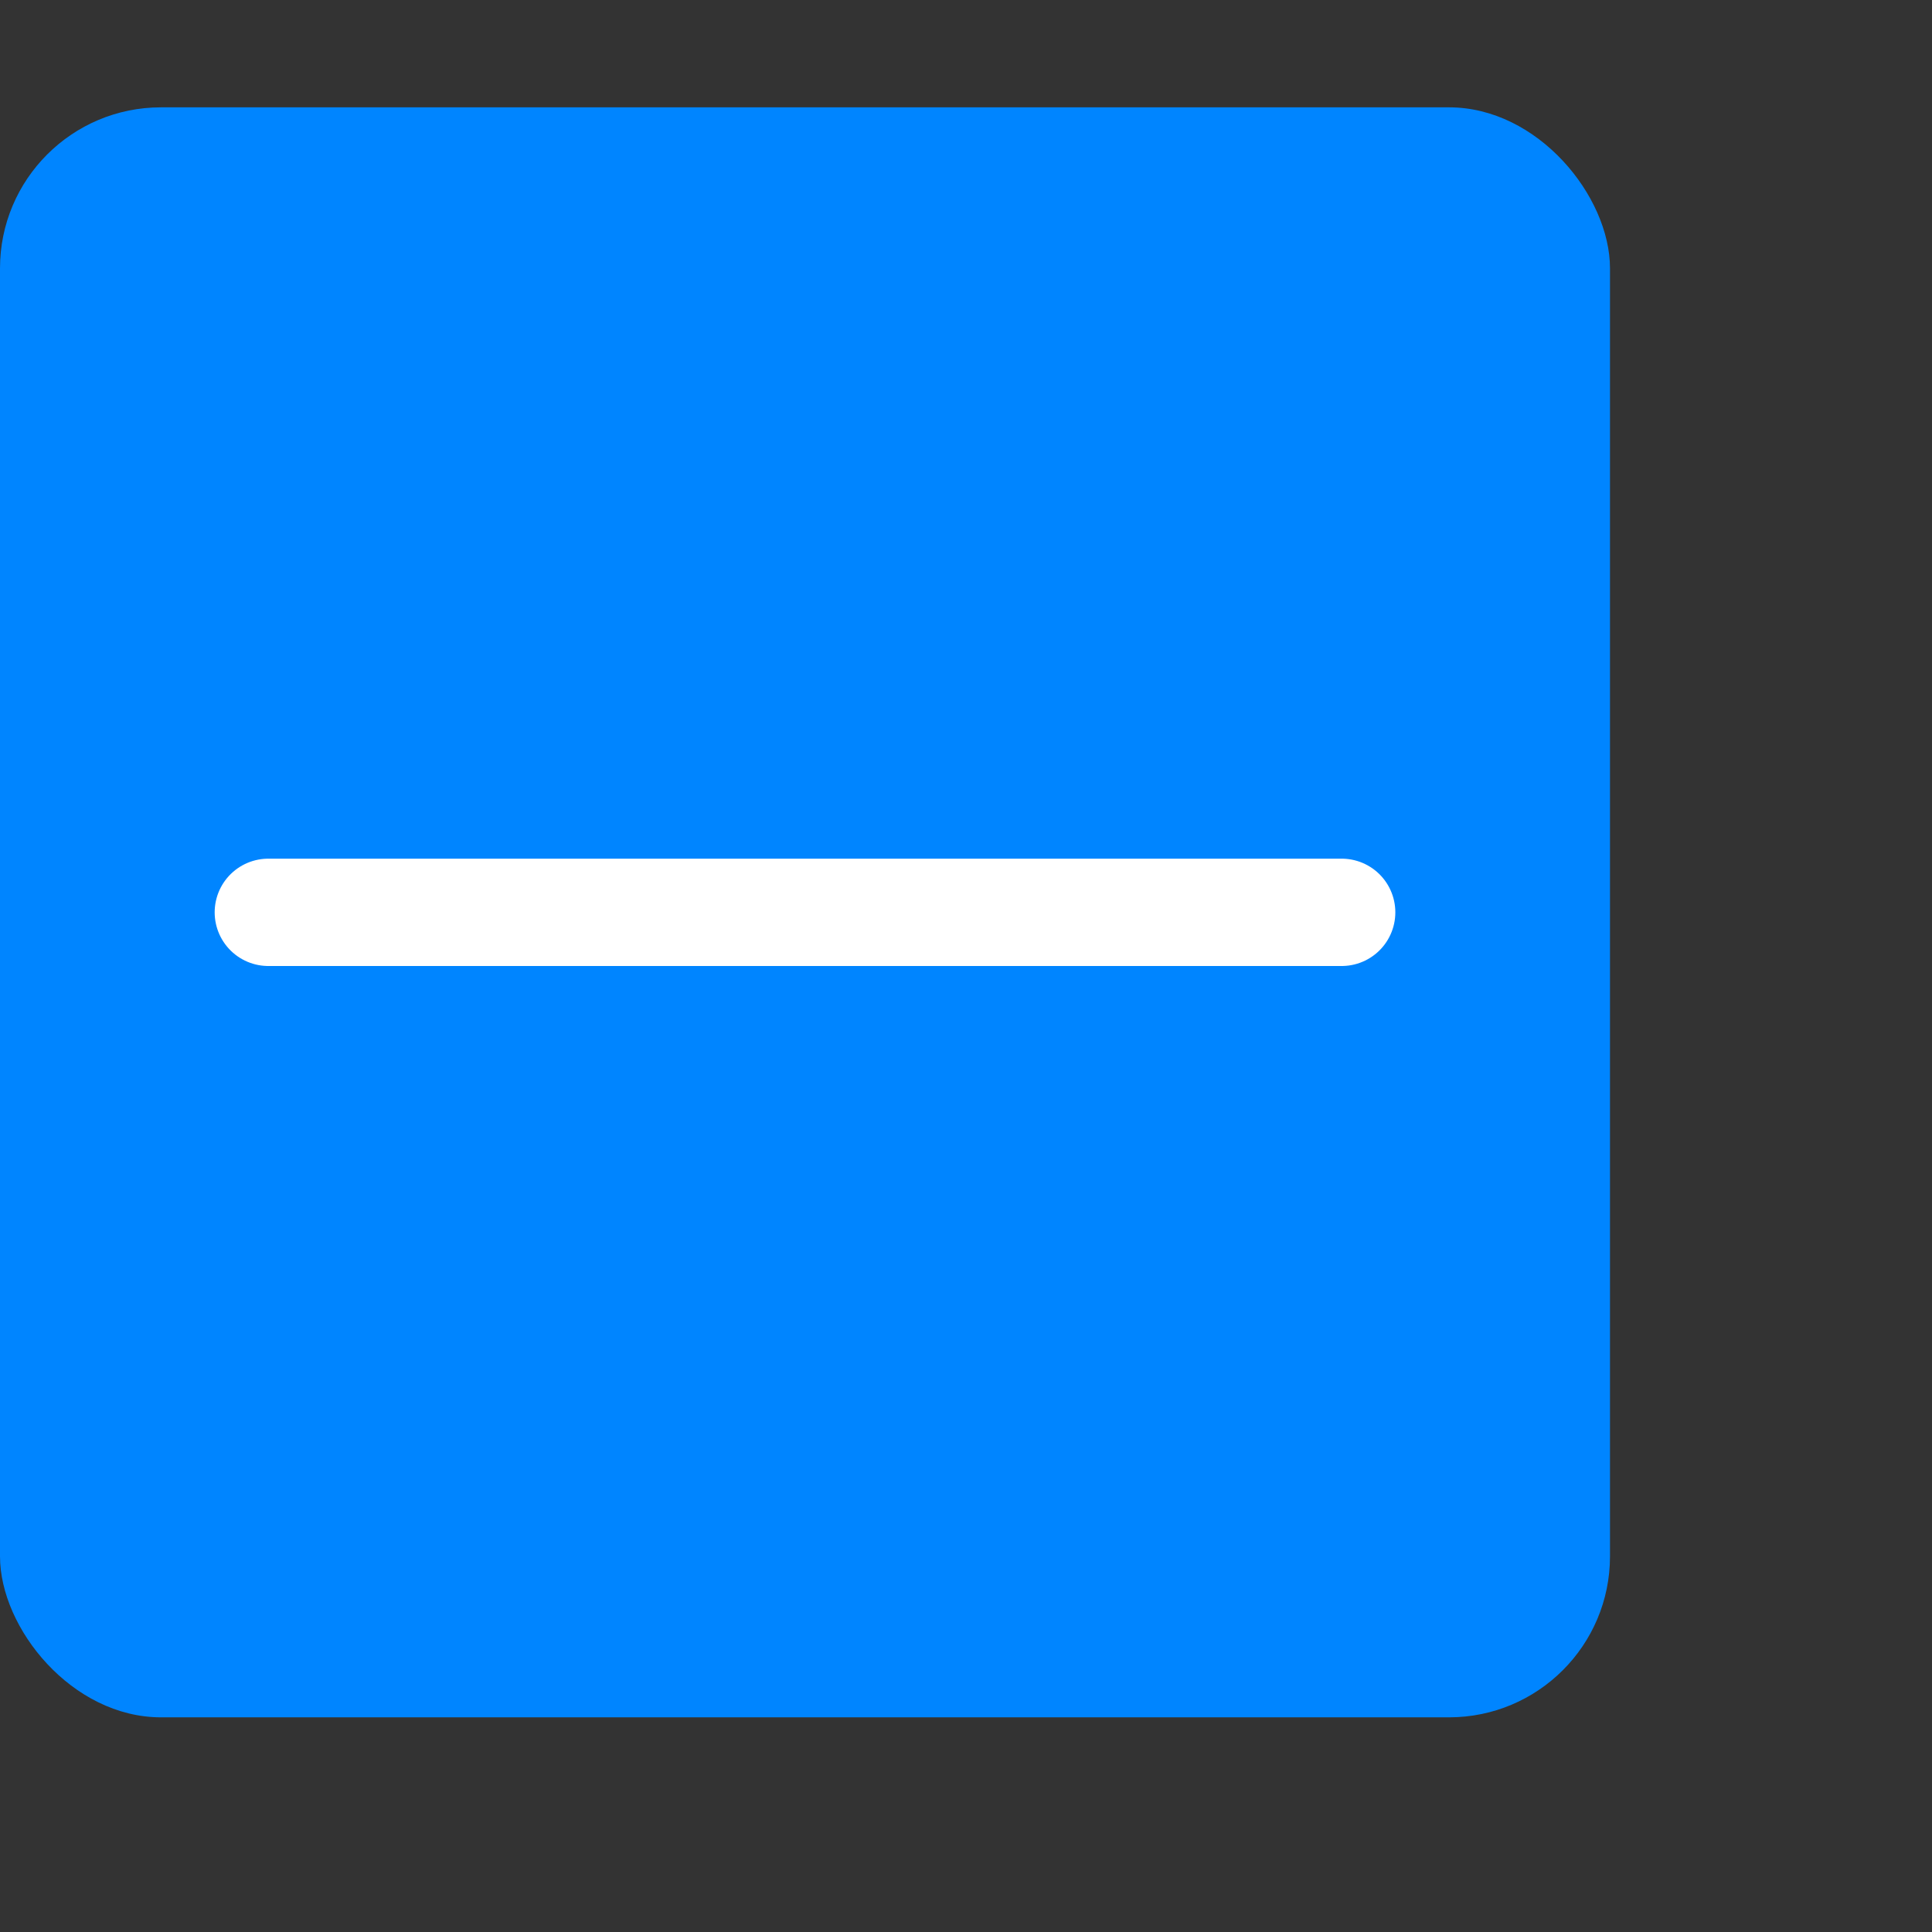 <svg xmlns="http://www.w3.org/2000/svg" width="18" height="18" viewBox="0 0 18 18"><rect x="0" y="0" width="18" height="18" fill="#333333" stroke="none"/><rect x="0" y="1" width="15" height="15" rx="1.5" style="fill:#0085ff"/><line x1="2.5" y1="8.5" x2="12.5" y2="8.5" style="fill:none;stroke:#fff;stroke-linecap:round;stroke-linejoin:round"/></svg>